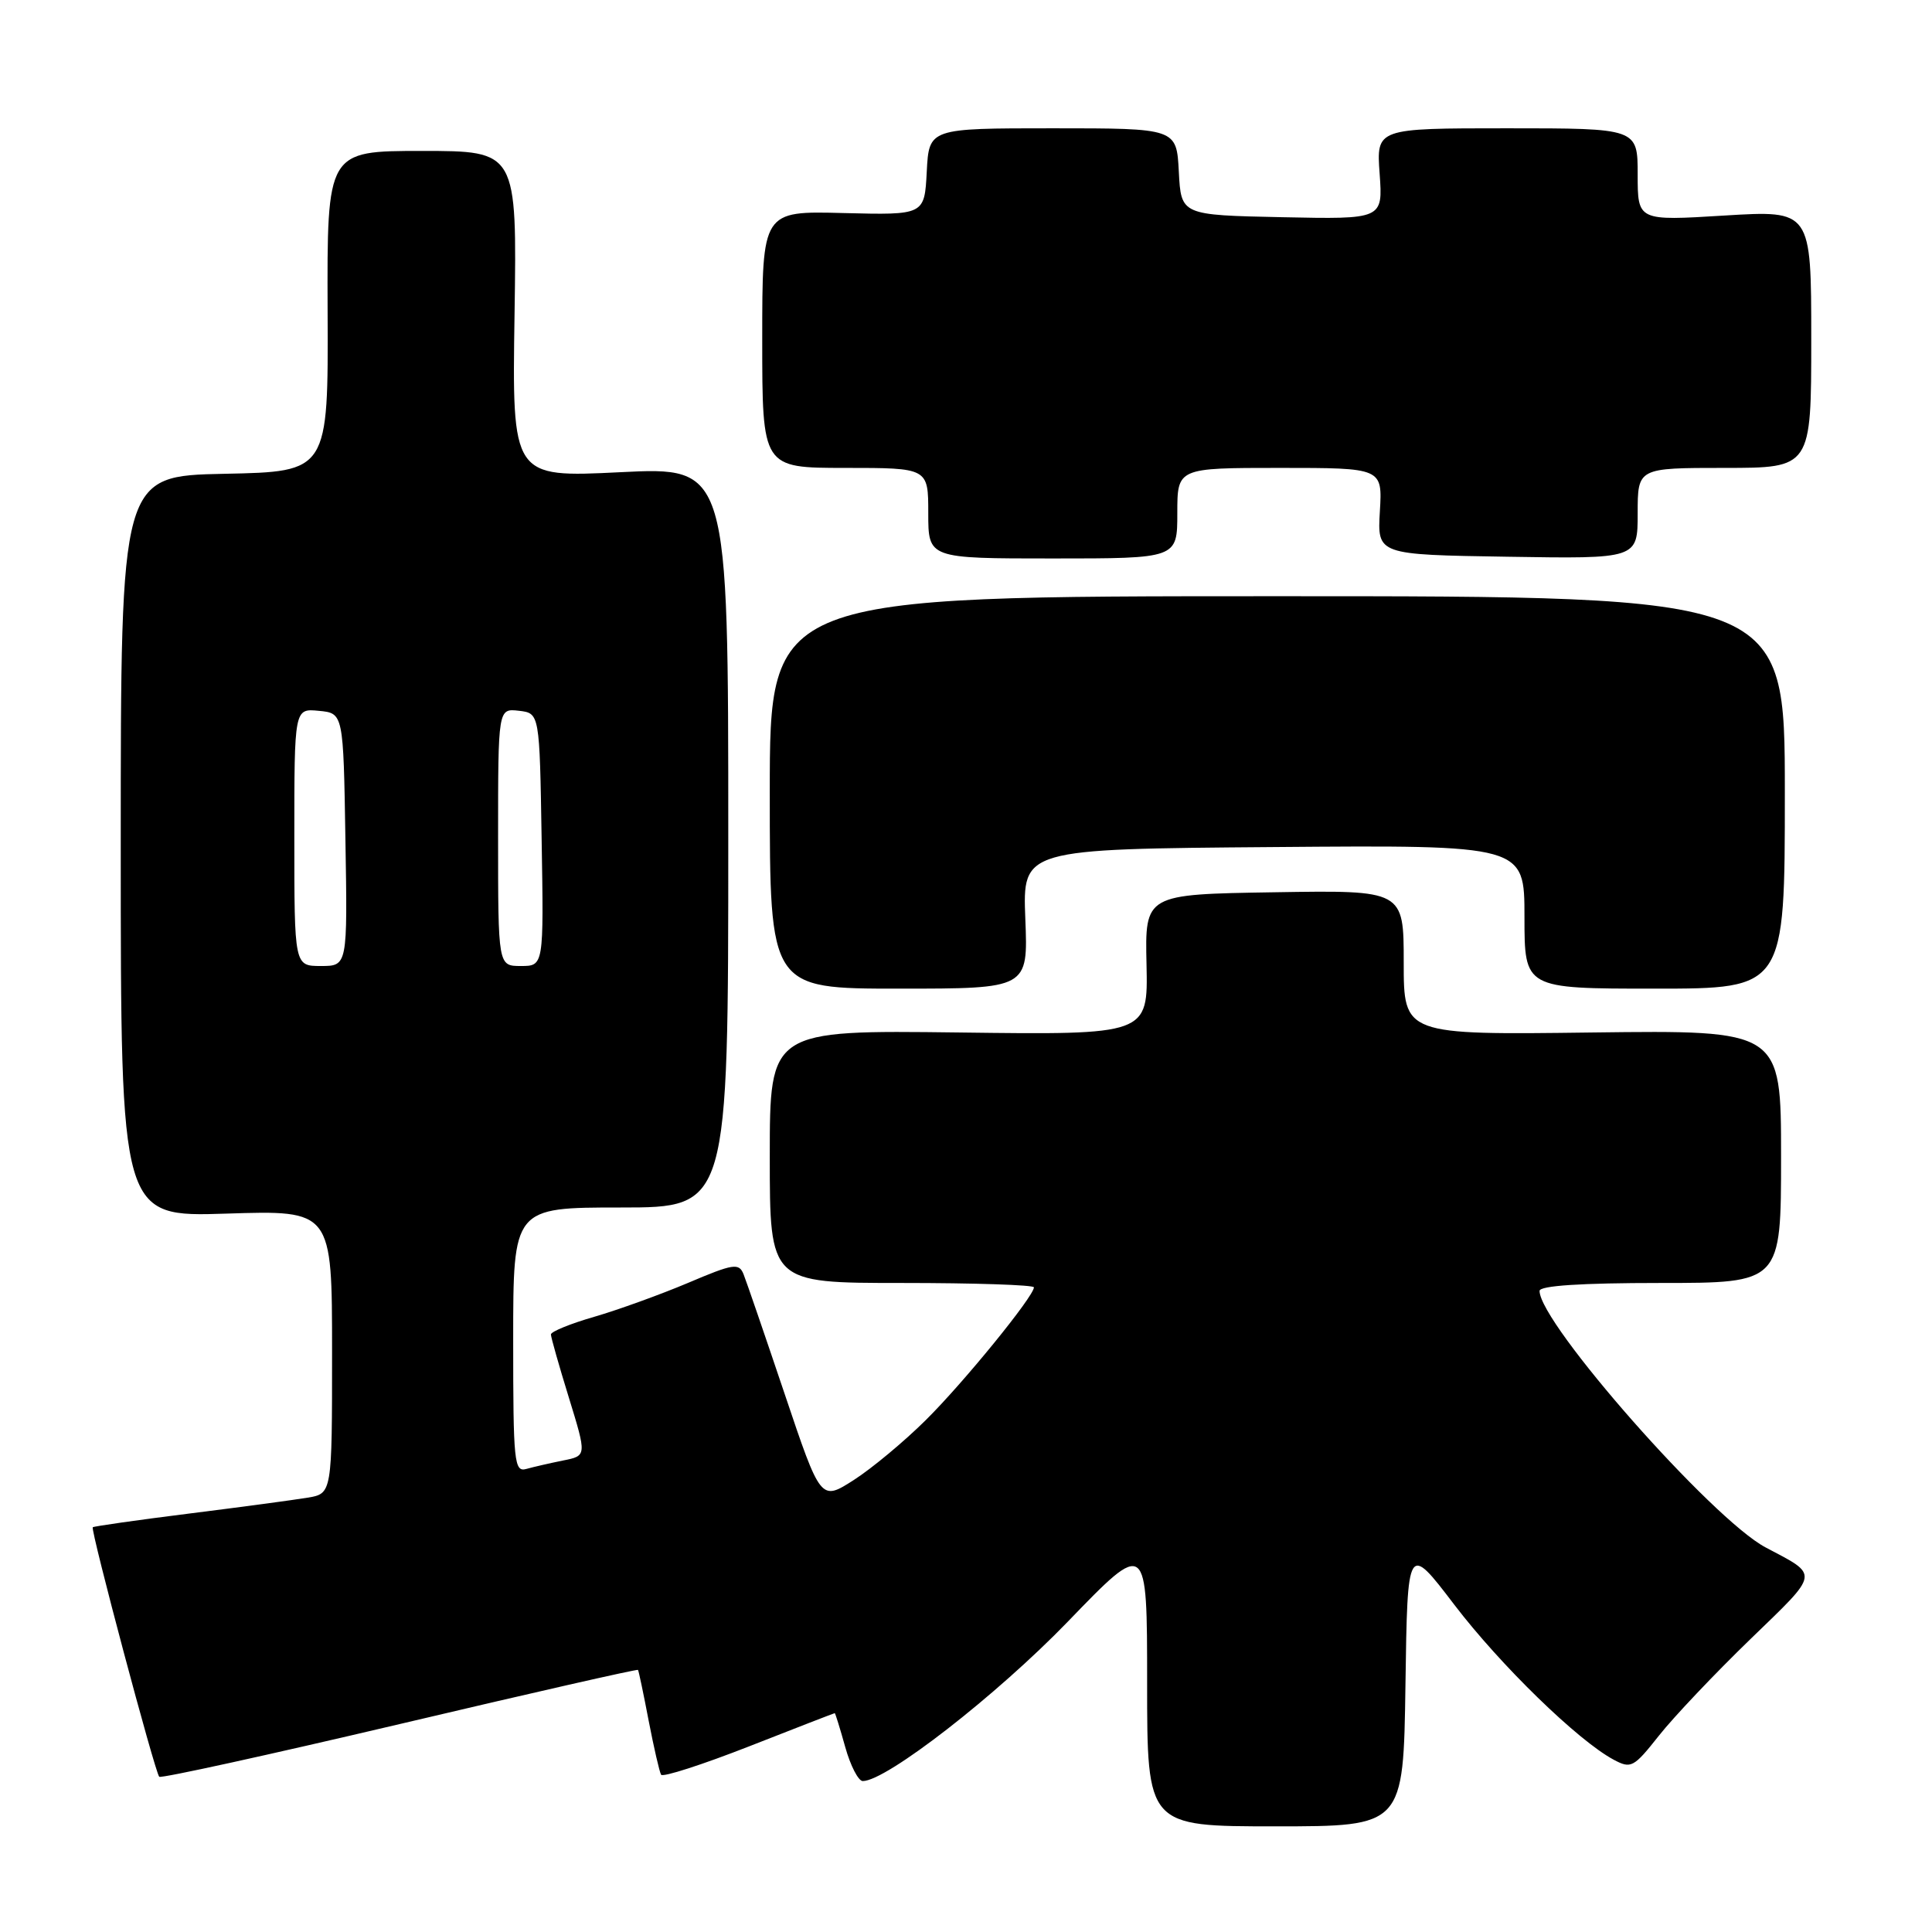 <?xml version="1.0" encoding="UTF-8" standalone="no"?>
<!DOCTYPE svg PUBLIC "-//W3C//DTD SVG 1.1//EN" "http://www.w3.org/Graphics/SVG/1.1/DTD/svg11.dtd" >
<svg xmlns="http://www.w3.org/2000/svg" xmlns:xlink="http://www.w3.org/1999/xlink" version="1.1" viewBox="0 0 256 256">
 <g >
 <path fill="currentColor"
d=" M 186.23 223.25 C 186.50 204.50 186.50 204.50 192.70 212.63 C 198.83 220.66 209.09 230.64 213.82 233.17 C 216.12 234.40 216.47 234.21 219.81 229.99 C 221.76 227.52 227.21 221.77 231.92 217.21 C 241.21 208.22 241.11 208.83 233.95 205.04 C 226.87 201.29 204.00 175.34 204.00 171.05 C 204.00 170.36 209.51 170.00 220.00 170.00 C 236.00 170.00 236.00 170.00 236.00 153.25 C 236.00 136.50 236.00 136.50 211.00 136.81 C 186.00 137.13 186.00 137.13 186.00 127.54 C 186.00 117.95 186.00 117.95 168.86 118.23 C 151.71 118.50 151.71 118.50 151.92 127.81 C 152.12 137.13 152.12 137.13 127.06 136.81 C 102.00 136.50 102.00 136.50 102.00 153.25 C 102.00 170.00 102.00 170.00 119.50 170.00 C 129.12 170.00 137.00 170.26 137.00 170.58 C 137.00 171.76 127.69 183.20 122.68 188.16 C 119.83 190.99 115.53 194.57 113.13 196.11 C 108.75 198.91 108.75 198.91 103.97 184.70 C 101.34 176.89 98.89 169.75 98.52 168.83 C 97.91 167.32 97.17 167.44 91.17 169.99 C 87.50 171.54 81.91 173.56 78.75 174.48 C 75.59 175.39 73.00 176.45 73.00 176.82 C 73.00 177.19 74.07 180.96 75.38 185.20 C 77.75 192.90 77.75 192.90 74.63 193.52 C 72.91 193.87 70.71 194.37 69.75 194.64 C 68.13 195.10 68.00 193.82 68.00 177.57 C 68.00 160.00 68.00 160.00 82.25 160.00 C 96.50 160.00 96.50 160.00 96.50 110.93 C 96.50 61.86 96.50 61.86 82.18 62.57 C 67.85 63.28 67.85 63.28 68.18 41.64 C 68.50 20.00 68.50 20.00 55.91 20.00 C 43.33 20.00 43.33 20.00 43.41 41.25 C 43.50 62.50 43.50 62.50 29.75 62.78 C 16.00 63.06 16.00 63.06 16.00 112.16 C 16.00 161.26 16.00 161.26 30.00 160.81 C 44.00 160.36 44.00 160.36 44.00 179.14 C 44.00 197.91 44.00 197.91 40.75 198.45 C 38.96 198.75 31.88 199.70 25.02 200.56 C 18.16 201.42 12.43 202.24 12.29 202.37 C 11.97 202.70 20.54 234.88 21.10 235.43 C 21.33 235.67 35.66 232.52 52.95 228.45 C 70.23 224.37 84.45 221.14 84.54 221.27 C 84.63 221.40 85.27 224.43 85.95 228.00 C 86.64 231.57 87.38 234.79 87.60 235.16 C 87.82 235.52 93.06 233.83 99.24 231.41 C 105.42 228.98 110.54 227.00 110.61 227.00 C 110.68 227.00 111.31 229.03 112.00 231.50 C 112.69 233.97 113.74 236.00 114.32 236.00 C 117.44 236.00 132.05 224.64 141.48 214.89 C 152.00 203.99 152.00 203.99 152.00 223.00 C 152.00 242.00 152.00 242.00 168.98 242.00 C 185.96 242.00 185.96 242.00 186.23 223.25 Z  M 135.86 121.75 C 135.50 112.50 135.50 112.50 168.75 112.24 C 202.00 111.97 202.00 111.97 202.00 121.49 C 202.00 131.00 202.00 131.00 219.25 131.00 C 236.50 131.00 236.50 131.00 236.50 105.00 C 236.50 79.00 236.50 79.00 169.25 79.00 C 102.00 79.00 102.00 79.00 102.00 105.00 C 102.00 131.00 102.00 131.00 119.11 131.00 C 136.23 131.00 136.23 131.00 135.86 121.75 Z  M 156.00 68.00 C 156.00 62.00 156.00 62.00 169.59 62.00 C 183.18 62.00 183.18 62.00 182.84 67.75 C 182.50 73.50 182.50 73.50 199.75 73.77 C 217.00 74.05 217.00 74.05 217.00 68.02 C 217.00 62.00 217.00 62.00 228.50 62.00 C 240.00 62.00 240.00 62.00 240.00 44.93 C 240.00 27.86 240.00 27.86 228.50 28.56 C 217.00 29.27 217.00 29.27 217.00 23.14 C 217.00 17.00 217.00 17.00 199.69 17.00 C 182.37 17.00 182.37 17.00 182.81 23.03 C 183.24 29.06 183.24 29.06 169.87 28.78 C 156.50 28.50 156.50 28.50 156.20 22.75 C 155.90 17.00 155.90 17.00 139.50 17.00 C 123.10 17.00 123.10 17.00 122.80 22.75 C 122.50 28.50 122.50 28.50 111.75 28.23 C 101.00 27.95 101.00 27.95 101.00 44.98 C 101.00 62.00 101.00 62.00 112.00 62.00 C 123.00 62.00 123.00 62.00 123.00 68.00 C 123.00 74.00 123.00 74.00 139.50 74.00 C 156.00 74.00 156.00 74.00 156.00 68.00 Z  M 39.00 110.94 C 39.00 93.87 39.00 93.87 42.25 94.19 C 45.50 94.50 45.50 94.50 45.77 111.25 C 46.05 128.00 46.05 128.00 42.52 128.00 C 39.00 128.00 39.00 128.00 39.00 110.94 Z  M 66.00 110.93 C 66.00 93.87 66.00 93.87 68.75 94.18 C 71.50 94.50 71.50 94.50 71.77 111.25 C 72.05 128.00 72.05 128.00 69.02 128.00 C 66.00 128.00 66.00 128.00 66.00 110.93 Z "/>
</g>
</svg>
